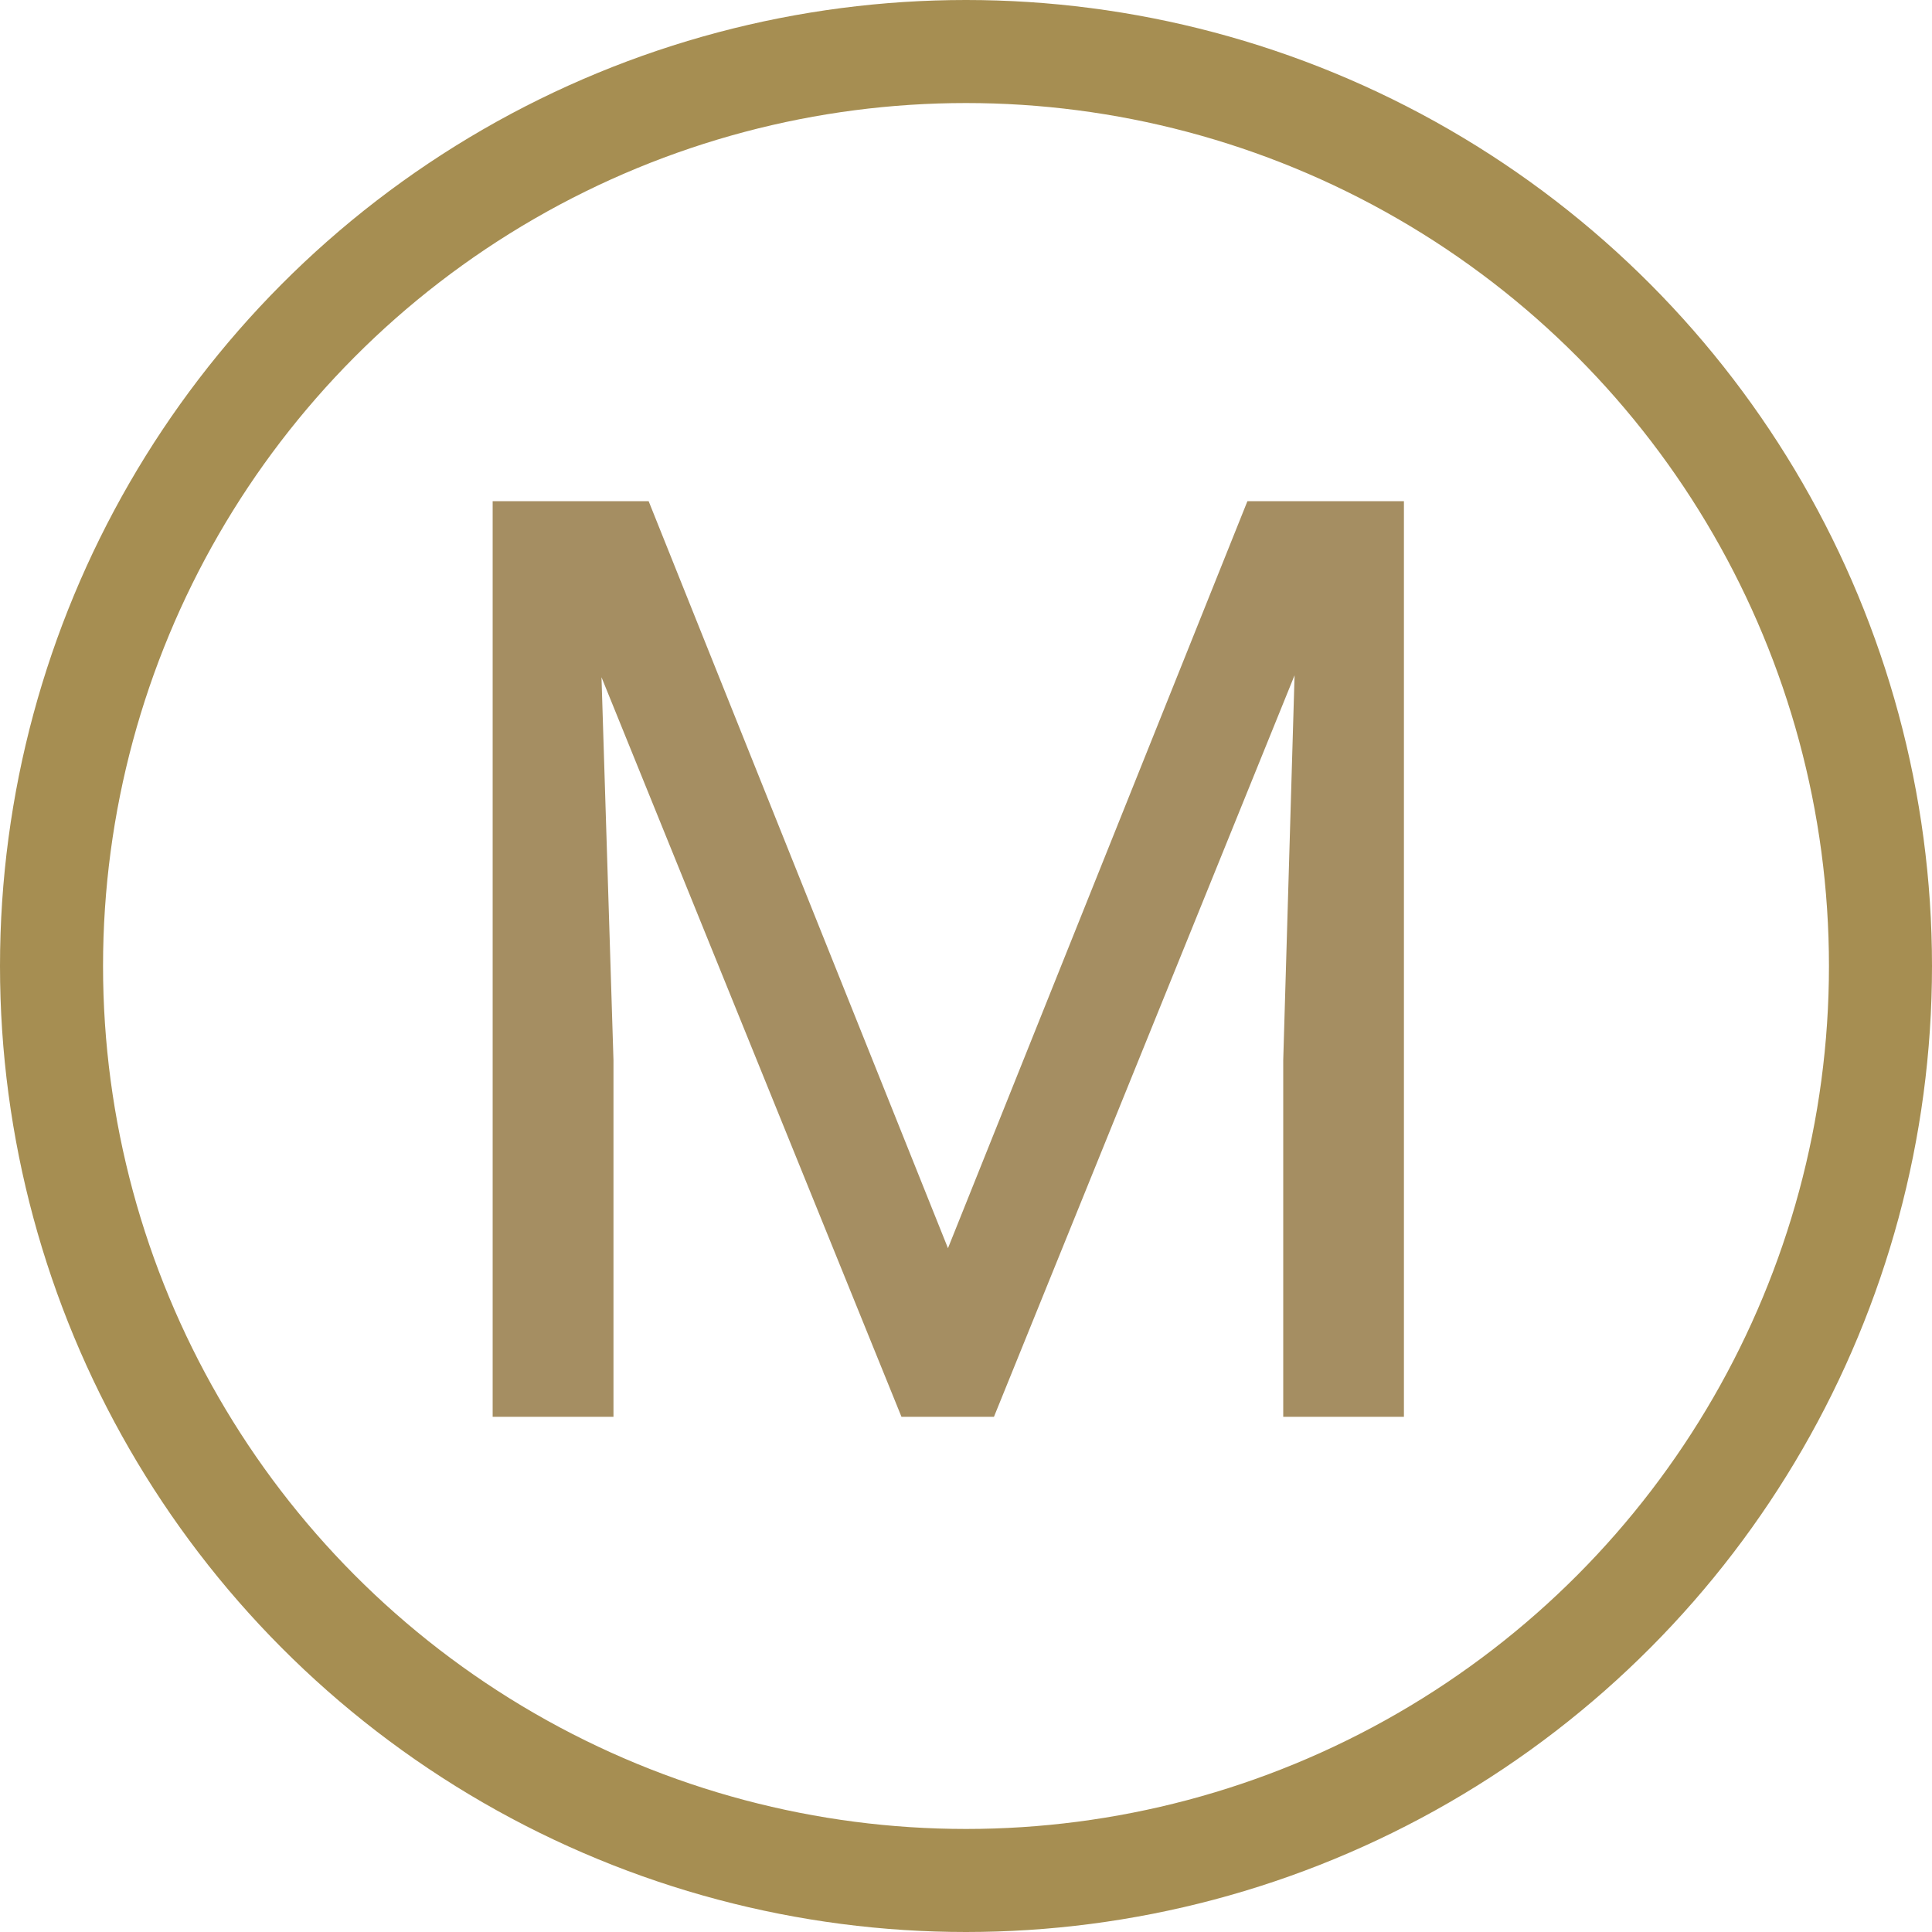 <svg width="15" height="15" viewBox="0 0 15 15" fill="none" xmlns="http://www.w3.org/2000/svg">
<circle cx="7.5" cy="7.5" r="7.1" stroke="#A68E52" stroke-width="0.8"/>
<path d="M5.036 3.891L7.36 9.691L9.685 3.891H10.9V11H9.963V8.231L10.051 5.243L7.717 11H6.999L4.67 5.258L4.763 8.231V11H3.825V3.891H5.036Z" fill="#A58E62"/>
</svg>
